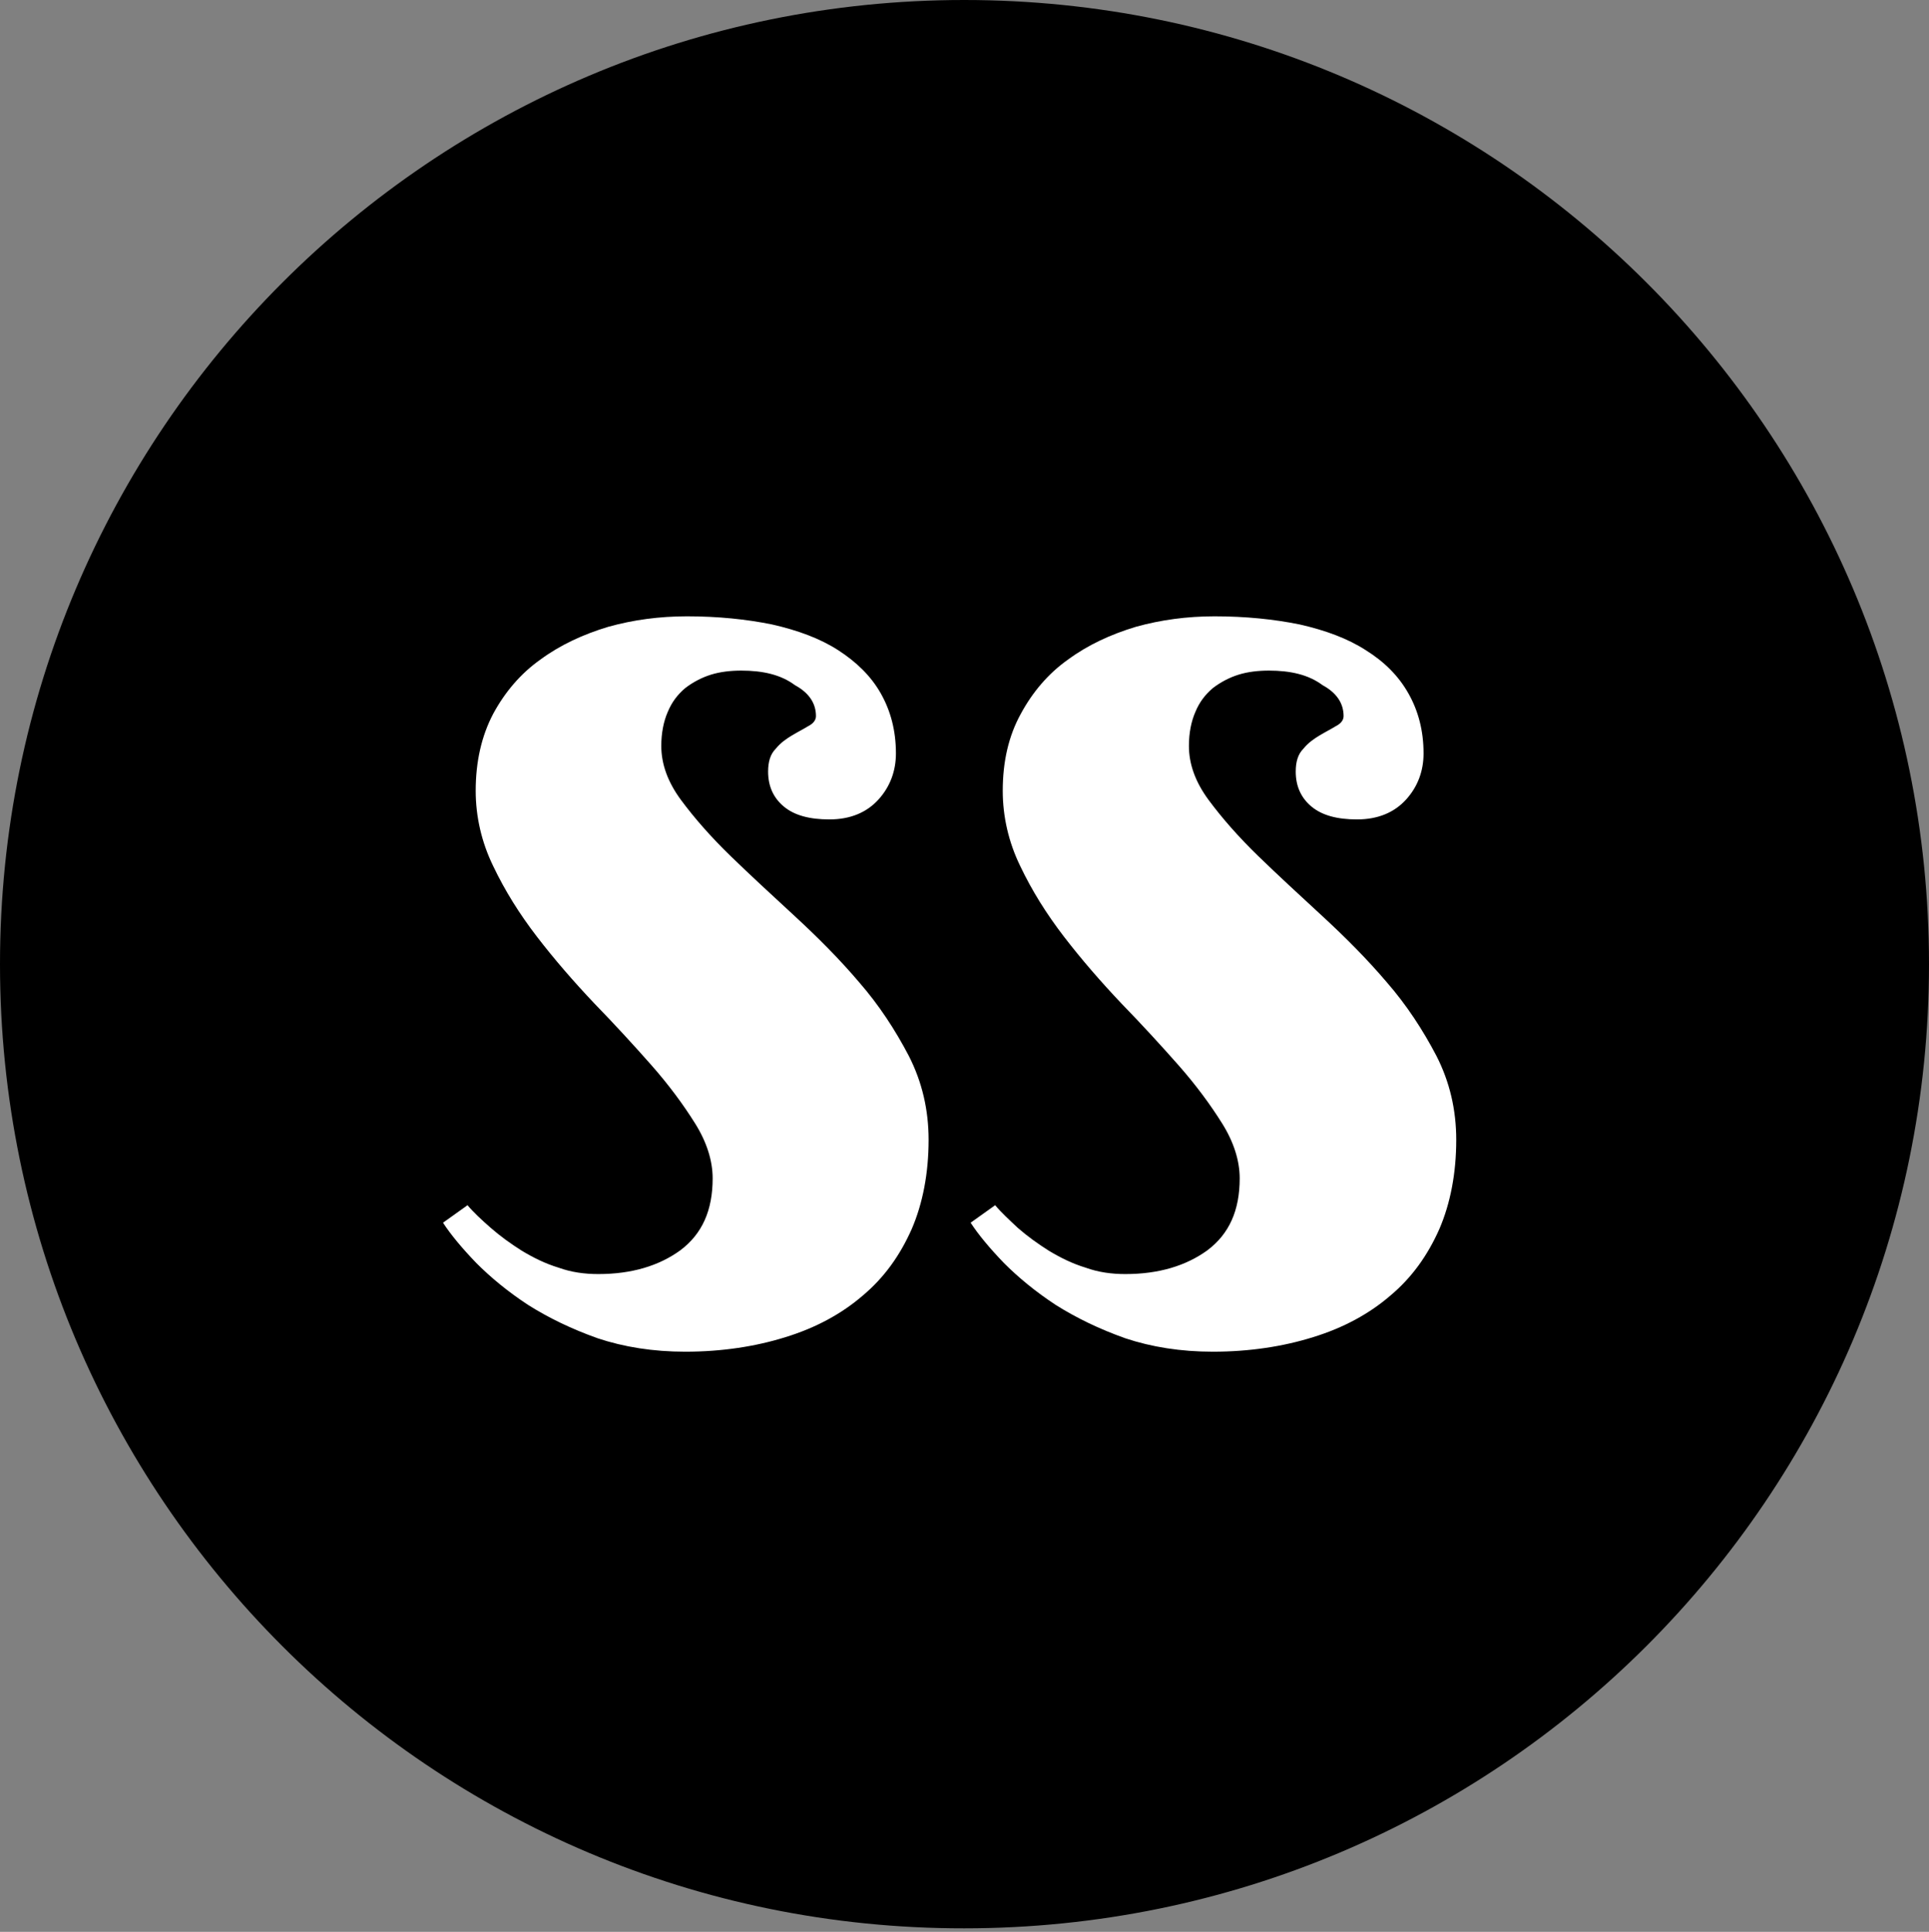 <?xml version="1.0" encoding="utf-8"?>
<!-- Generator: Adobe Illustrator 21.1.0, SVG Export Plug-In . SVG Version: 6.00 Build 0)  -->
<svg version="1.1" id="Capa_1" xmlns="http://www.w3.org/2000/svg" xmlns:xlink="http://www.w3.org/1999/xlink" x="0px" y="0px"
	 viewBox="0 0 330.5 331" style="enable-background:new 0 0 330.5 331;" xml:space="preserve">
<rect x="0" y="0" width="330.5" height="331" fill="#808080" stroke="none"/>
<style type="text/css">
	.st0{fill:#FFFFFF;}
</style>
<g>
	<path d="M330.5,165.2c0,91.3-74,165.2-165.3,165.2C74,330.5,0,256.5,0,165.2C0,74,74,0,165.2,0C256.5,0,330.5,74,330.5,165.2"/>
	<path class="st0" d="M127,114.9c-1.8,0-3.6,0.2-5.2,0.7c-1.6,0.5-3.1,1.3-4.4,2.3c-1.3,1.1-2.3,2.4-3,4.1c-0.7,1.6-1.1,3.6-1.1,5.8
		c0,3.1,1.1,6.2,3.4,9.3c2.3,3.1,5.1,6.3,8.5,9.6c3.4,3.3,7.1,6.7,11,10.3c3.9,3.6,7.6,7.3,11,11.3c3.4,3.9,6.2,8.2,8.5,12.6
		c2.3,4.5,3.4,9.3,3.4,14.4c0,5.7-1,10.9-2.9,15.3c-2,4.5-4.7,8.3-8.4,11.4c-3.6,3.1-8,5.5-13.2,7.1c-5.1,1.6-10.9,2.5-17.2,2.5
		c-5.5,0-10.5-0.8-15-2.3c-4.5-1.6-8.4-3.5-11.9-5.7c-3.5-2.3-6.4-4.7-8.9-7.2c-2.5-2.6-4.4-4.9-5.7-6.9l4.2-3c1,1.2,2.4,2.5,4,3.9
		c1.6,1.4,3.4,2.7,5.3,3.9c2,1.2,4,2.2,6.3,2.9c2.2,0.8,4.5,1.1,6.8,1.1c5.7,0,10.4-1.4,14.1-4.1c3.7-2.8,5.5-6.8,5.5-12.3
		c0-3-1-6.2-3-9.4c-2-3.2-4.5-6.6-7.5-10c-3-3.4-6.3-7-9.8-10.6c-3.5-3.7-6.8-7.5-9.8-11.4c-3-3.9-5.5-7.9-7.5-12.1
		c-2-4.1-3-8.5-3-12.9c0-5,1-9.4,3-13.2c2-3.7,4.7-6.9,8.1-9.3c3.4-2.5,7.3-4.3,11.6-5.6c4.3-1.2,8.8-1.8,13.5-1.8
		c5.3,0,10.2,0.5,14.6,1.4c4.4,1,8.2,2.4,11.3,4.4c3.1,2,5.6,4.4,7.3,7.4c1.7,3,2.6,6.4,2.6,10.3c0,3-1,5.7-3,7.9
		c-2,2.2-4.8,3.4-8.4,3.4c-3.4,0-6-0.7-7.8-2.2c-1.8-1.5-2.7-3.5-2.7-6c0-1.7,0.4-3,1.3-3.9c0.8-1,1.8-1.7,2.8-2.3
		c1-0.6,2-1.1,2.8-1.6c0.8-0.4,1.3-1,1.3-1.7c0-2.2-1.2-4-3.6-5.3C133.8,115.6,130.7,114.9,127,114.9"/>
	<path class="st0" d="M217.4,114.9c-1.8,0-3.6,0.2-5.2,0.7c-1.6,0.5-3.1,1.3-4.4,2.3c-1.3,1.1-2.3,2.4-3,4.1
		c-0.7,1.6-1.1,3.6-1.1,5.8c0,3.1,1.1,6.2,3.4,9.3c2.3,3.1,5.1,6.3,8.5,9.6c3.4,3.3,7.1,6.7,11,10.3c3.9,3.6,7.6,7.3,11,11.3
		c3.4,3.9,6.2,8.2,8.5,12.6c2.3,4.5,3.4,9.3,3.4,14.4c0,5.7-1,10.9-2.9,15.3c-2,4.5-4.7,8.3-8.4,11.4c-3.6,3.1-8,5.5-13.2,7.1
		c-5.1,1.6-10.9,2.5-17.2,2.5c-5.5,0-10.5-0.8-15-2.3c-4.5-1.6-8.4-3.5-11.9-5.7c-3.5-2.3-6.4-4.7-8.9-7.2c-2.5-2.6-4.4-4.9-5.7-6.9
		l4.2-3c1,1.2,2.4,2.5,3.9,3.9c1.6,1.4,3.4,2.7,5.3,3.9c2,1.2,4,2.2,6.3,2.9c2.2,0.8,4.5,1.1,6.8,1.1c5.7,0,10.4-1.4,14.1-4.1
		c3.7-2.8,5.5-6.8,5.5-12.3c0-3-1-6.2-3-9.4c-2-3.2-4.5-6.6-7.5-10c-3-3.4-6.3-7-9.8-10.6c-3.5-3.7-6.8-7.5-9.8-11.4
		c-3-3.9-5.5-7.9-7.5-12.1c-2-4.1-3-8.5-3-12.9c0-5,1-9.4,3.1-13.2c2-3.7,4.7-6.9,8.1-9.3c3.4-2.5,7.3-4.3,11.6-5.6
		c4.3-1.2,8.8-1.8,13.5-1.8c5.3,0,10.2,0.5,14.6,1.4c4.4,1,8.2,2.4,11.3,4.4c3.2,2,5.6,4.4,7.3,7.4c1.7,3,2.6,6.4,2.6,10.3
		c0,3-1,5.7-3,7.9c-2,2.2-4.8,3.4-8.4,3.4c-3.4,0-6-0.7-7.8-2.2c-1.8-1.5-2.7-3.5-2.7-6c0-1.7,0.4-3,1.3-3.9c0.8-1,1.8-1.7,2.8-2.3
		c1-0.6,2-1.1,2.8-1.6c0.8-0.4,1.3-1,1.3-1.7c0-2.2-1.2-4-3.6-5.3C224.2,115.6,221.1,114.9,217.4,114.9"/>
</g>
</svg>
